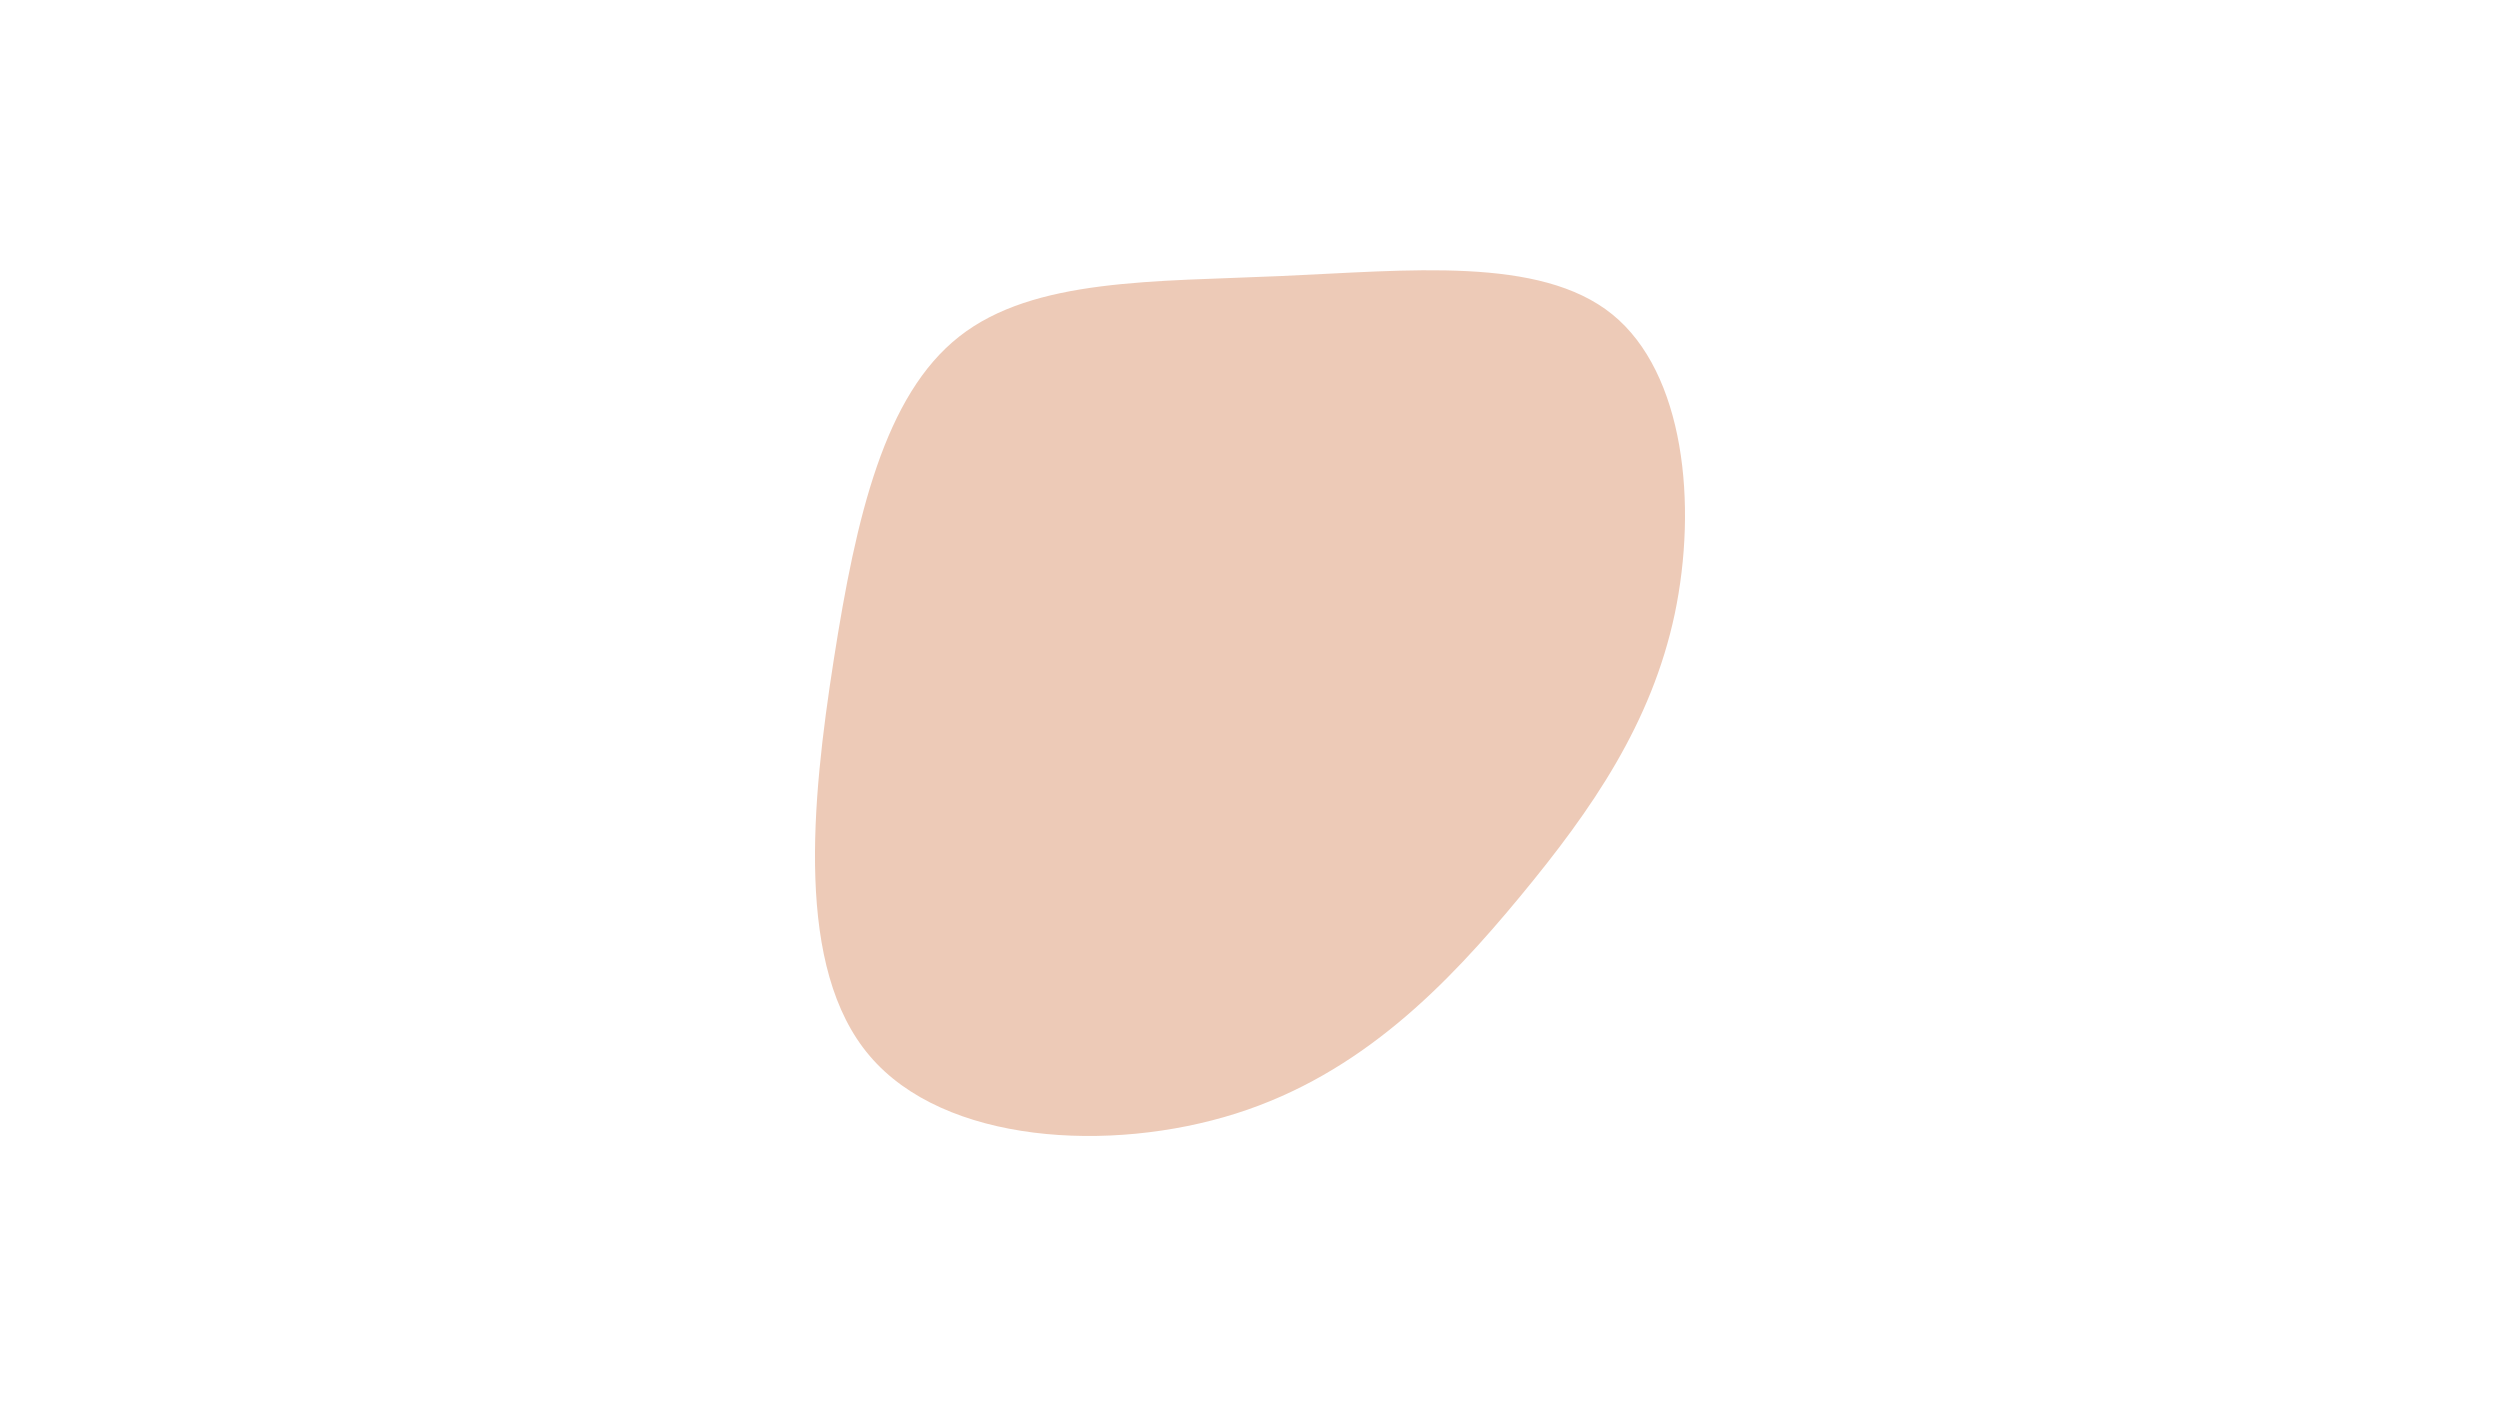 <svg id="visual" viewBox="0 0 960 540" width="960" height="540" xmlns="http://www.w3.org/2000/svg" xmlns:xlink="http://www.w3.org/1999/xlink" version="1.1"><rect x="0" y="0" width="960" height="540" fill="#FFF"></rect><g transform="translate(489.889 244.594)"><path d="M129.2 -123.9C157 -101.4 162 -50.7 153.2 -8.8C144.3 33 121.7 66 93.8 99.7C66 133.3 33 167.7 -15.3 183C-63.6 198.3 -127.3 194.6 -155.9 160.9C-184.6 127.3 -178.3 63.6 -169.7 8.6C-161.1 -46.4 -150.2 -92.9 -121.5 -115.4C-92.9 -137.9 -46.4 -136.4 2.1 -138.6C50.7 -140.7 101.4 -146.4 129.2 -123.9" fill="#EDCAB7"></path></g></svg>
